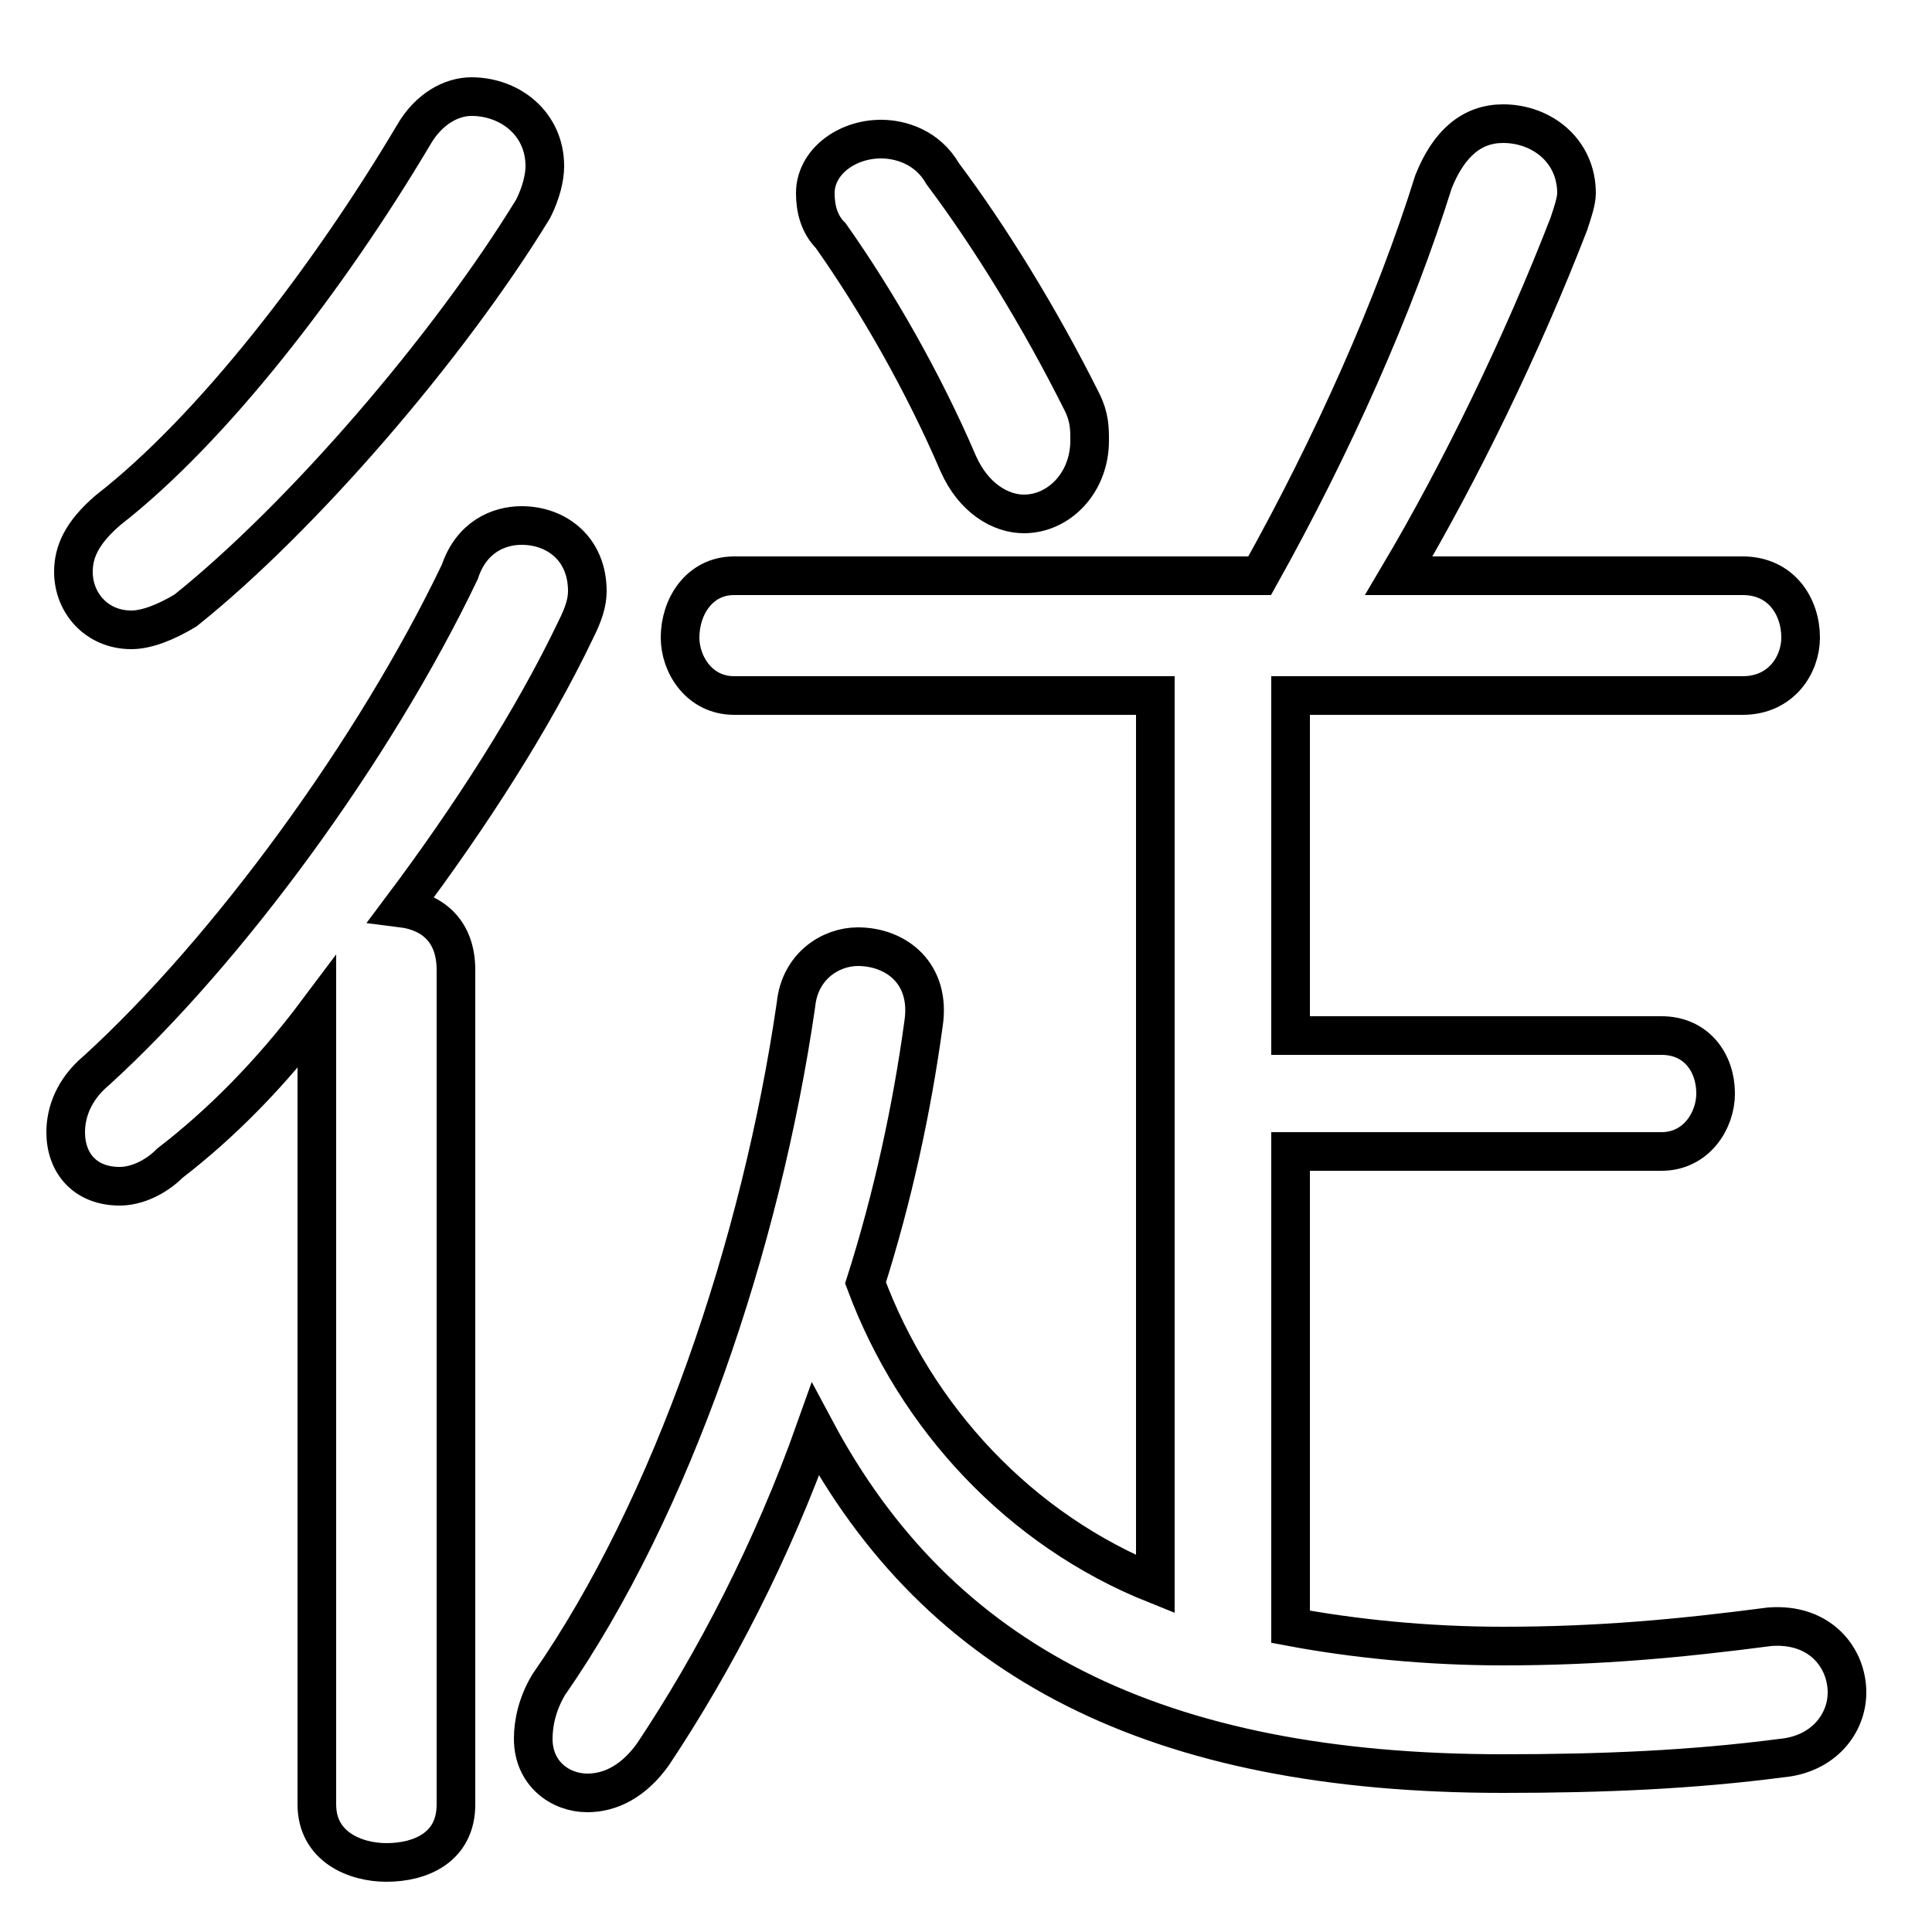 <svg xmlns="http://www.w3.org/2000/svg" viewBox="0 -44.0 50.0 50.0">
    <rect x="0" y="-44.0" width="50.0" height="50.0" fill="#808080" stroke="none"/>
    <g transform="scale(1, -1)">
        <!-- ボディの枠 -->
        <rect x="0" y="-6.0" width="50.0" height="50.0"
            stroke="white" fill="white"/>
        <!-- グリフ座標系の原点 -->
        <circle cx="0" cy="0" r="5" fill="white"/>
        <!-- グリフのアウトライン -->
        <g style="fill:none;stroke:#000000;stroke-width:1;">
<path d="M 24.4 39.5 C 24.0 40.2 23.3 40.4 22.8 40.4 C 21.9 40.4 21.1 39.8 21.1 39.0 C 21.1 38.6 21.2 38.2 21.5 37.9 C 22.7 36.2 23.9 34.1 24.8 32.0 C 25.2 31.1 25.9 30.7 26.5 30.7 C 27.4 30.7 28.2 31.5 28.2 32.6 C 28.2 32.9 28.2 33.2 28.0 33.6 C 26.9 35.8 25.6 37.9 24.4 39.5 Z M 10.7 40.5 C 8.5 36.8 5.5 32.9 2.8 30.8 C 2.1 30.2 1.9 29.7 1.9 29.2 C 1.9 28.4 2.5 27.7 3.4 27.7 C 3.8 27.7 4.3 27.9 4.8 28.2 C 7.8 30.6 11.6 35.0 13.8 38.6 C 14.0 39.0 14.1 39.4 14.1 39.7 C 14.1 40.8 13.2 41.5 12.2 41.5 C 11.7 41.5 11.1 41.2 10.7 40.5 Z M 8.2 -2.7 C 8.2 -3.8 9.2 -4.2 10.0 -4.2 C 10.9 -4.2 11.8 -3.8 11.8 -2.7 L 11.8 18.9 C 11.8 19.9 11.2 20.4 10.4 20.5 C 12.2 22.9 13.8 25.4 14.9 27.7 C 15.1 28.1 15.2 28.4 15.2 28.7 C 15.2 29.8 14.4 30.4 13.5 30.4 C 12.9 30.4 12.2 30.1 11.9 29.2 C 9.7 24.6 5.9 19.4 2.5 16.3 C 1.9 15.8 1.7 15.2 1.7 14.7 C 1.7 13.9 2.2 13.3 3.1 13.3 C 3.5 13.3 4.0 13.5 4.4 13.9 C 5.7 14.9 7.0 16.2 8.2 17.8 Z M 33.4 14.2 L 43.0 14.2 C 43.9 14.2 44.4 15.0 44.4 15.7 C 44.4 16.5 43.9 17.2 43.0 17.2 L 33.4 17.2 L 33.4 26.0 L 45.1 26.0 C 46.1 26.0 46.6 26.8 46.6 27.5 C 46.6 28.3 46.1 29.1 45.1 29.1 L 36.2 29.1 C 37.8 31.8 39.4 35.1 40.6 38.2 C 40.7 38.5 40.8 38.8 40.8 39.0 C 40.8 40.1 39.9 40.8 38.9 40.8 C 38.1 40.8 37.5 40.3 37.1 39.3 C 36.1 36.1 34.5 32.5 32.6 29.1 L 19.0 29.1 C 18.1 29.1 17.6 28.3 17.6 27.5 C 17.6 26.8 18.1 26.0 19.0 26.0 L 29.9 26.0 L 29.9 3.0 C 26.4 4.4 23.7 7.3 22.4 10.8 C 23.1 13.0 23.6 15.3 23.9 17.5 C 24.1 18.8 23.2 19.5 22.2 19.5 C 21.5 19.5 20.7 19.0 20.6 18.0 C 19.7 11.8 17.4 5.0 14.2 0.4 C 13.9 -0.1 13.8 -0.6 13.8 -1.0 C 13.8 -1.9 14.5 -2.4 15.2 -2.4 C 15.8 -2.4 16.4 -2.1 16.9 -1.4 C 18.5 1.0 20.0 3.9 21.1 7.0 C 24.3 1.0 29.9 -1.9 38.9 -1.9 C 41.5 -1.9 43.8 -1.8 46.1 -1.5 C 47.2 -1.4 47.8 -0.6 47.8 0.2 C 47.8 1.1 47.1 2.0 45.8 1.9 C 43.5 1.6 41.4 1.4 38.9 1.4 C 36.9 1.4 35.0 1.6 33.4 1.9 Z"/>
</g>
</g>
</svg>